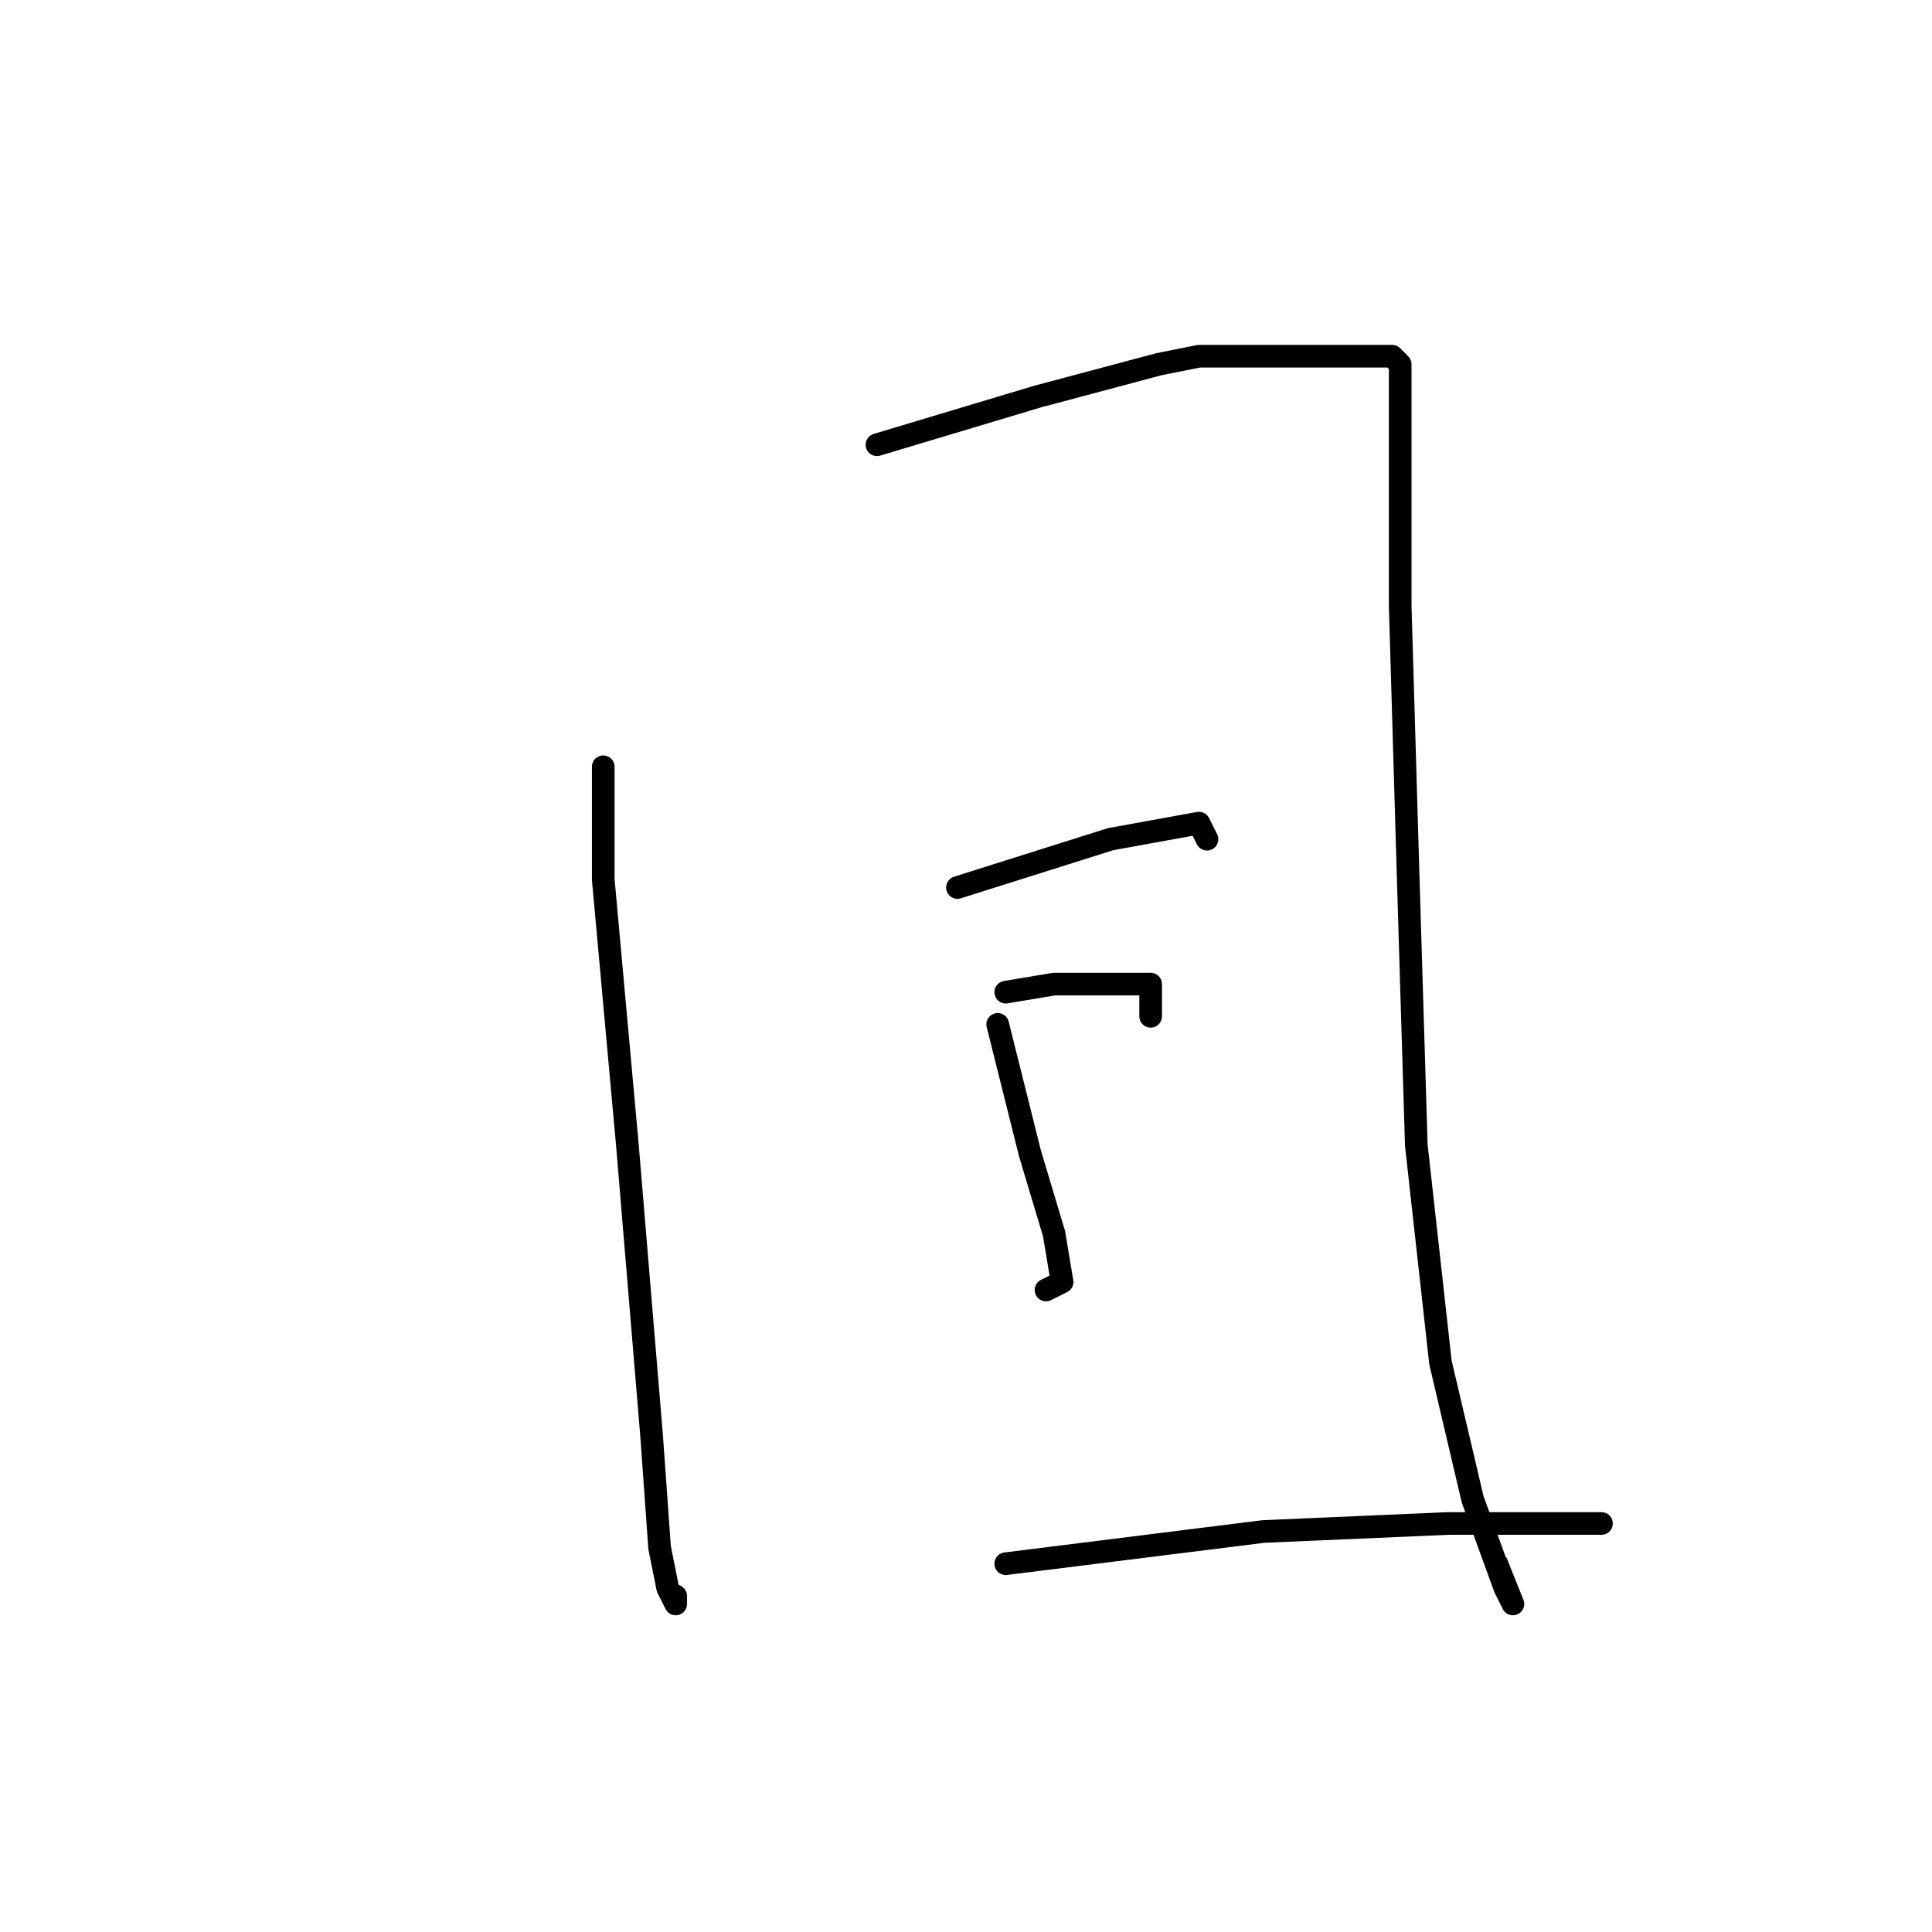 <?xml version="1.0" standalone="no"?>
    <svg width="256" height="256" xmlns="http://www.w3.org/2000/svg" version="1.1">
    <polyline stroke="black" stroke-width="3" stroke-linecap="round" fill="transparent" stroke-linejoin="round" points="79.933 101.6 79.933 116.533 83.133 151.733 86.333 190.133 87.4 205.067 88.467 210.4 89.533 212.533 89.533 211.467 89.533 211.467 " />
        <polyline stroke="black" stroke-width="3" stroke-linecap="round" fill="transparent" stroke-linejoin="round" points="116.2 58.933 137.533 52.533 153.533 48.267 158.867 47.2 164.2 47.2 167.4 47.2 171.667 47.2 179.133 47.2 182.333 47.2 184.467 47.2 185.533 48.267 185.533 56.8 185.533 80.267 186.6 116.533 187.667 151.733 190.867 180.533 195.133 198.667 199.4 210.4 200.467 212.533 198.333 207.2 198.333 207.2 " />
        <polyline stroke="black" stroke-width="3" stroke-linecap="round" fill="transparent" stroke-linejoin="round" points="132.2 135.733 136.467 152.8 139.667 163.467 140.733 169.867 138.6 170.933 138.6 170.933 " />
        <polyline stroke="black" stroke-width="3" stroke-linecap="round" fill="transparent" stroke-linejoin="round" points="126.867 117.6 147.133 111.2 158.867 109.067 159.933 111.2 159.933 111.2 " />
        <polyline stroke="black" stroke-width="3" stroke-linecap="round" fill="transparent" stroke-linejoin="round" points="133.267 131.467 139.667 130.4 148.2 130.4 152.467 130.4 152.467 134.667 152.467 134.667 " />
        <polyline stroke="black" stroke-width="3" stroke-linecap="round" fill="transparent" stroke-linejoin="round" points="133.267 207.2 167.4 202.933 191.933 201.867 205.8 201.867 212.2 201.867 212.2 201.867 " />
        </svg>